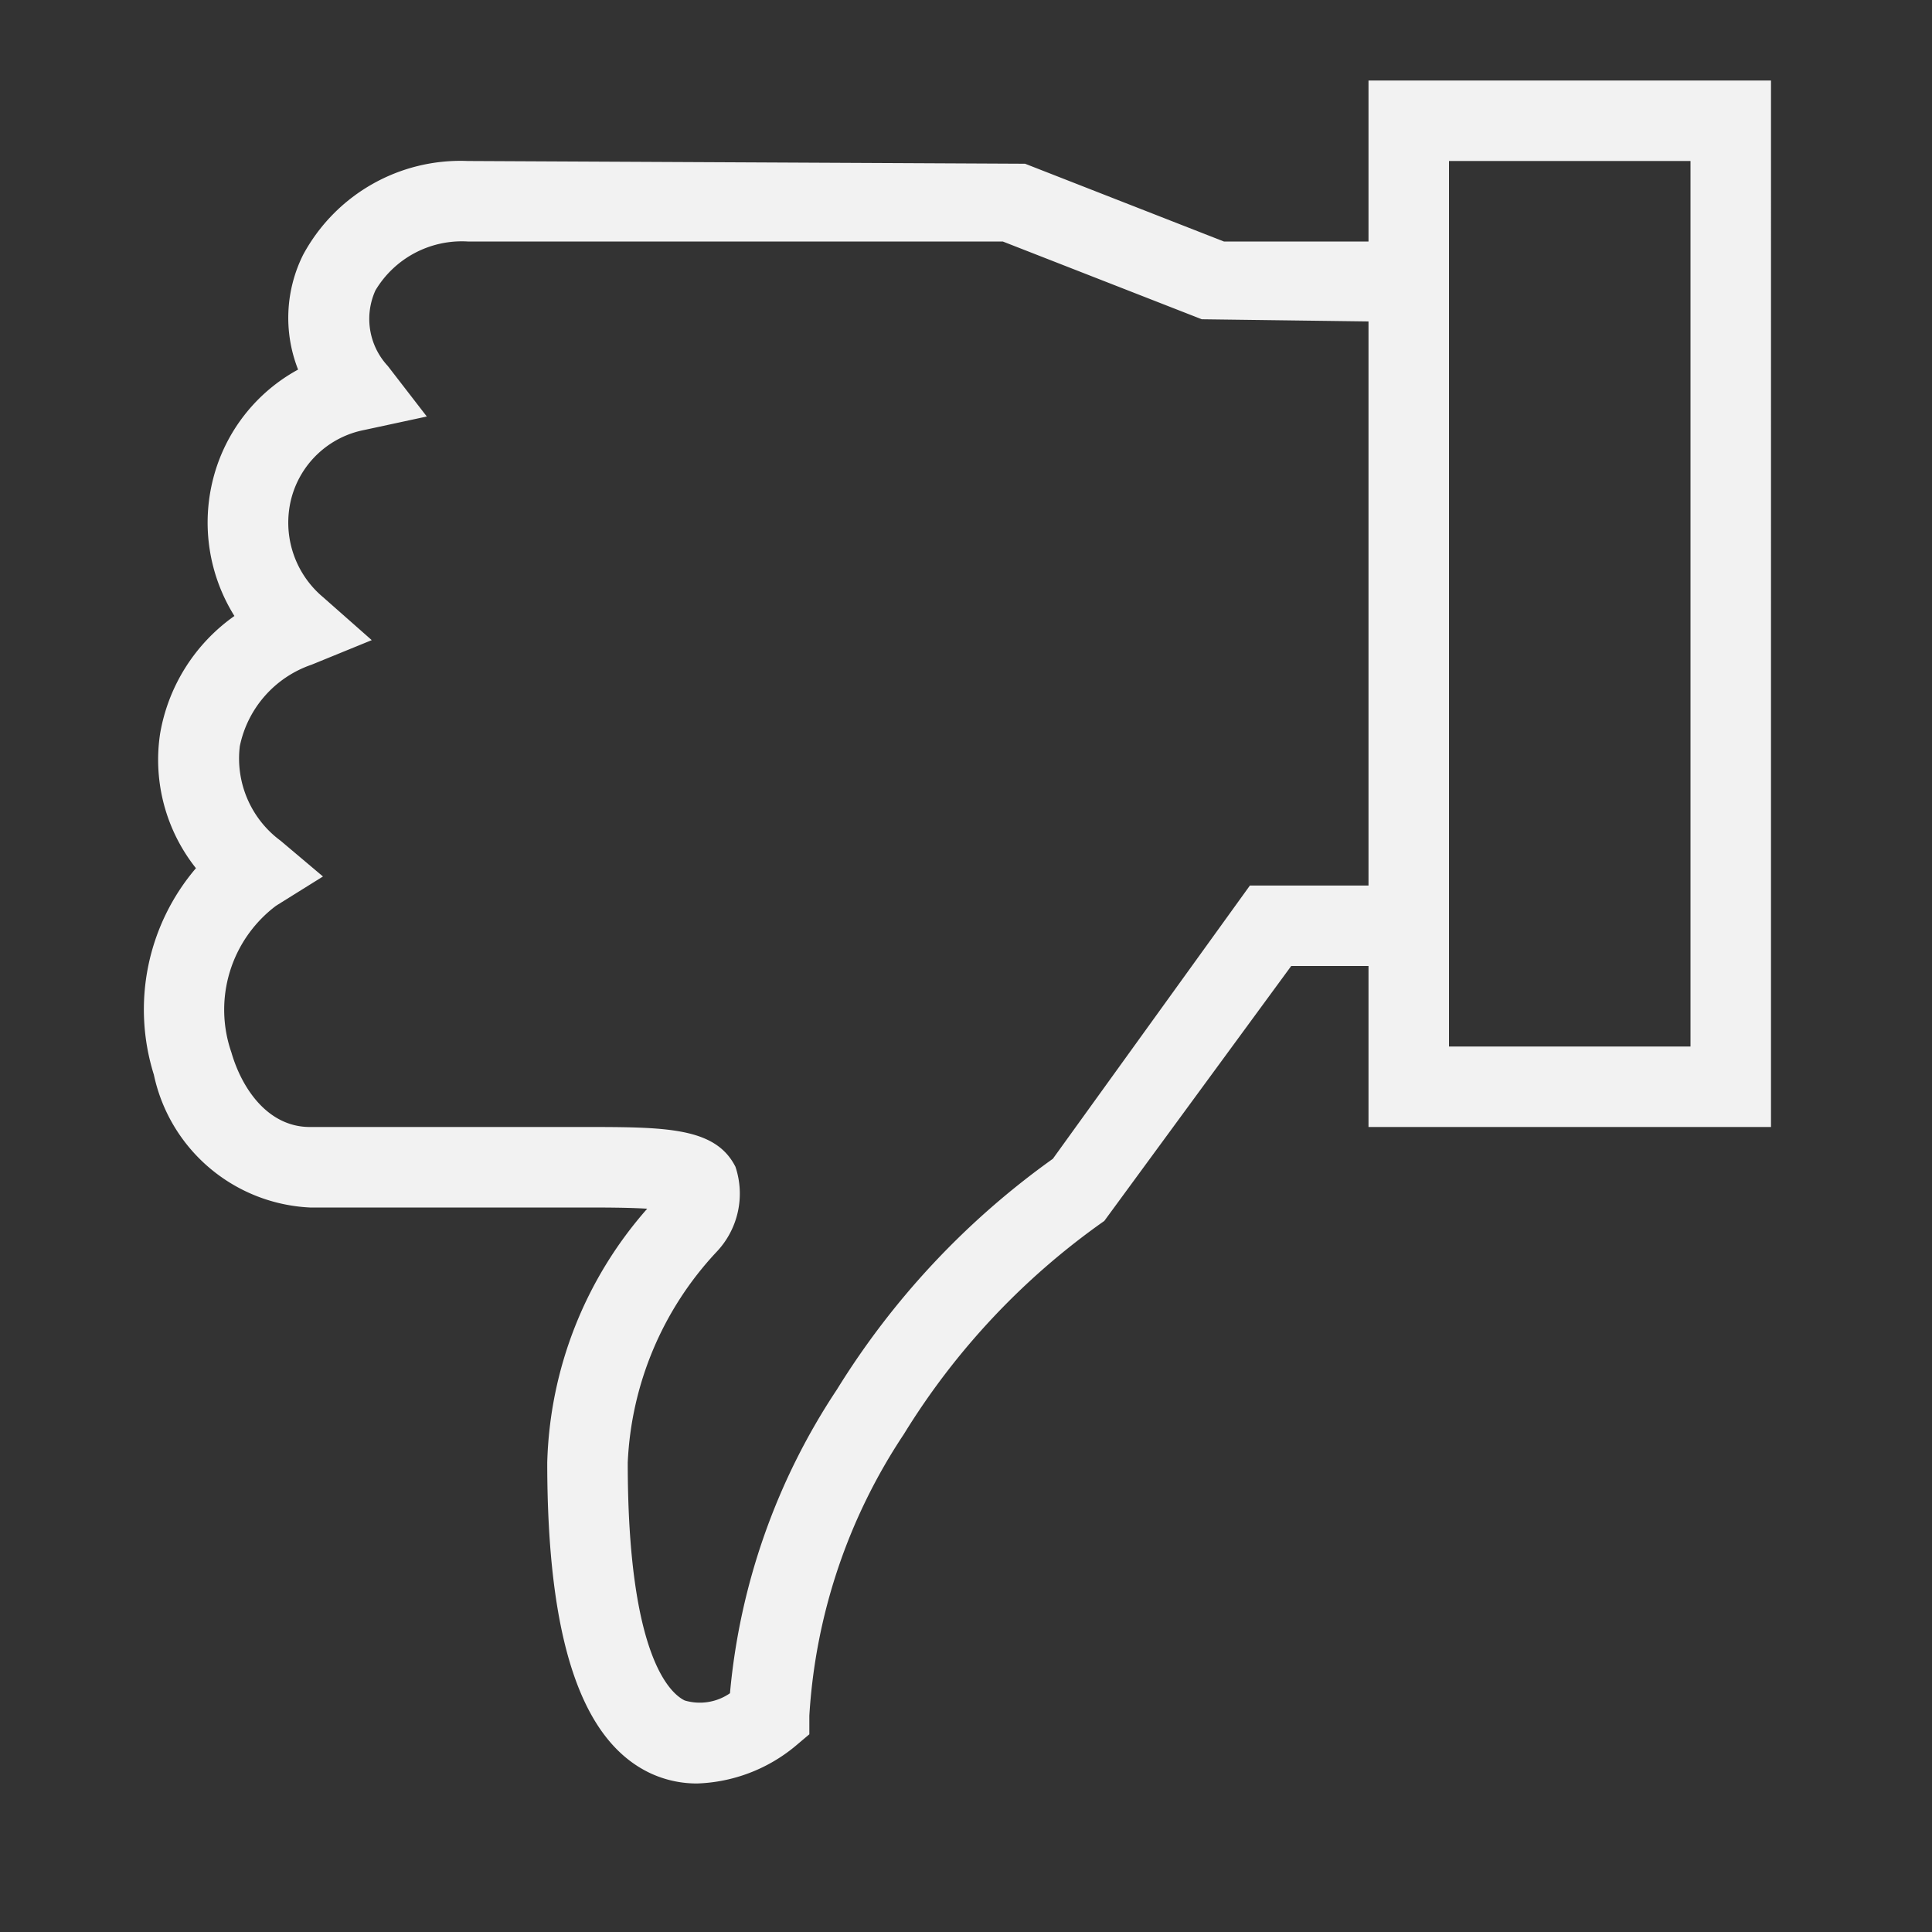 <!DOCTYPE svg PUBLIC "-//W3C//DTD SVG 1.1//EN" "http://www.w3.org/Graphics/SVG/1.1/DTD/svg11.dtd">
<!-- Uploaded to: SVG Repo, www.svgrepo.com, Transformed by: SVG Repo Mixer Tools -->
<svg width="800px" height="800px" viewBox="0 0 24 24" xmlns="http://www.w3.org/2000/svg" fill="#f2f2f2">
<rect x="0" y="0" width="24" height="24" fill="#333333" stroke="none"/>
<g id="SVGRepo_bgCarrier" stroke-width="0"/>
<g id="SVGRepo_tracerCarrier" stroke-linecap="round" stroke-linejoin="round"/>
<g id="SVGRepo_iconCarrier">
<path d="M17 1v2h-1.796l-2.47-.966L5.81 2a2.22 2.22 0 0 0-2.045 1.166 1.755 1.755 0 0 0-.062 1.425A2.15 2.15 0 0 0 2.65 5.939a2.19 2.19 0 0 0 .262 1.713 2.253 2.253 0 0 0-.923 1.461 2.165 2.165 0 0 0 .445 1.672 2.705 2.705 0 0 0-.523 2.564A2.084 2.084 0 0 0 3.85 15h3.39c.242 0 .56 0 .8.015a4.966 4.966 0 0 0-1.242 3.153c0 2.194.42 3.457 1.284 3.861a1.363 1.363 0 0 0 .58.126 2.013 2.013 0 0 0 1.213-.46l.179-.151v-.232a7.073 7.073 0 0 1 1.174-3.496 8.993 8.993 0 0 1 2.49-2.649L16.04 12H17v2h5V1zm0 10h-1.473l-2.448 3.395a9.933 9.933 0 0 0-2.683 2.867 8.134 8.134 0 0 0-1.328 3.772.658.658 0 0 1-.562.09c-.166-.08-.708-.521-.708-2.956a4.09 4.09 0 0 1 1.101-2.614 1.051 1.051 0 0 0 .237-1.06C8.886 14 8.266 14 7.24 14H3.85c-.524 0-.847-.48-.976-.928a1.616 1.616 0 0 1 .556-1.821l.582-.363-.525-.443a1.27 1.27 0 0 1-.508-1.175 1.359 1.359 0 0 1 .892-1.013l.747-.305-.604-.533a1.208 1.208 0 0 1-.395-1.227 1.167 1.167 0 0 1 .908-.851l.775-.167-.485-.628a.858.858 0 0 1-.153-.939A1.25 1.25 0 0 1 5.811 3h6.646l2.472.966L17 3.993zm4 2h-3V2h3z"/>
<path fill="none" d="M0 0h24v24H0z"/>
</g>
</svg>
